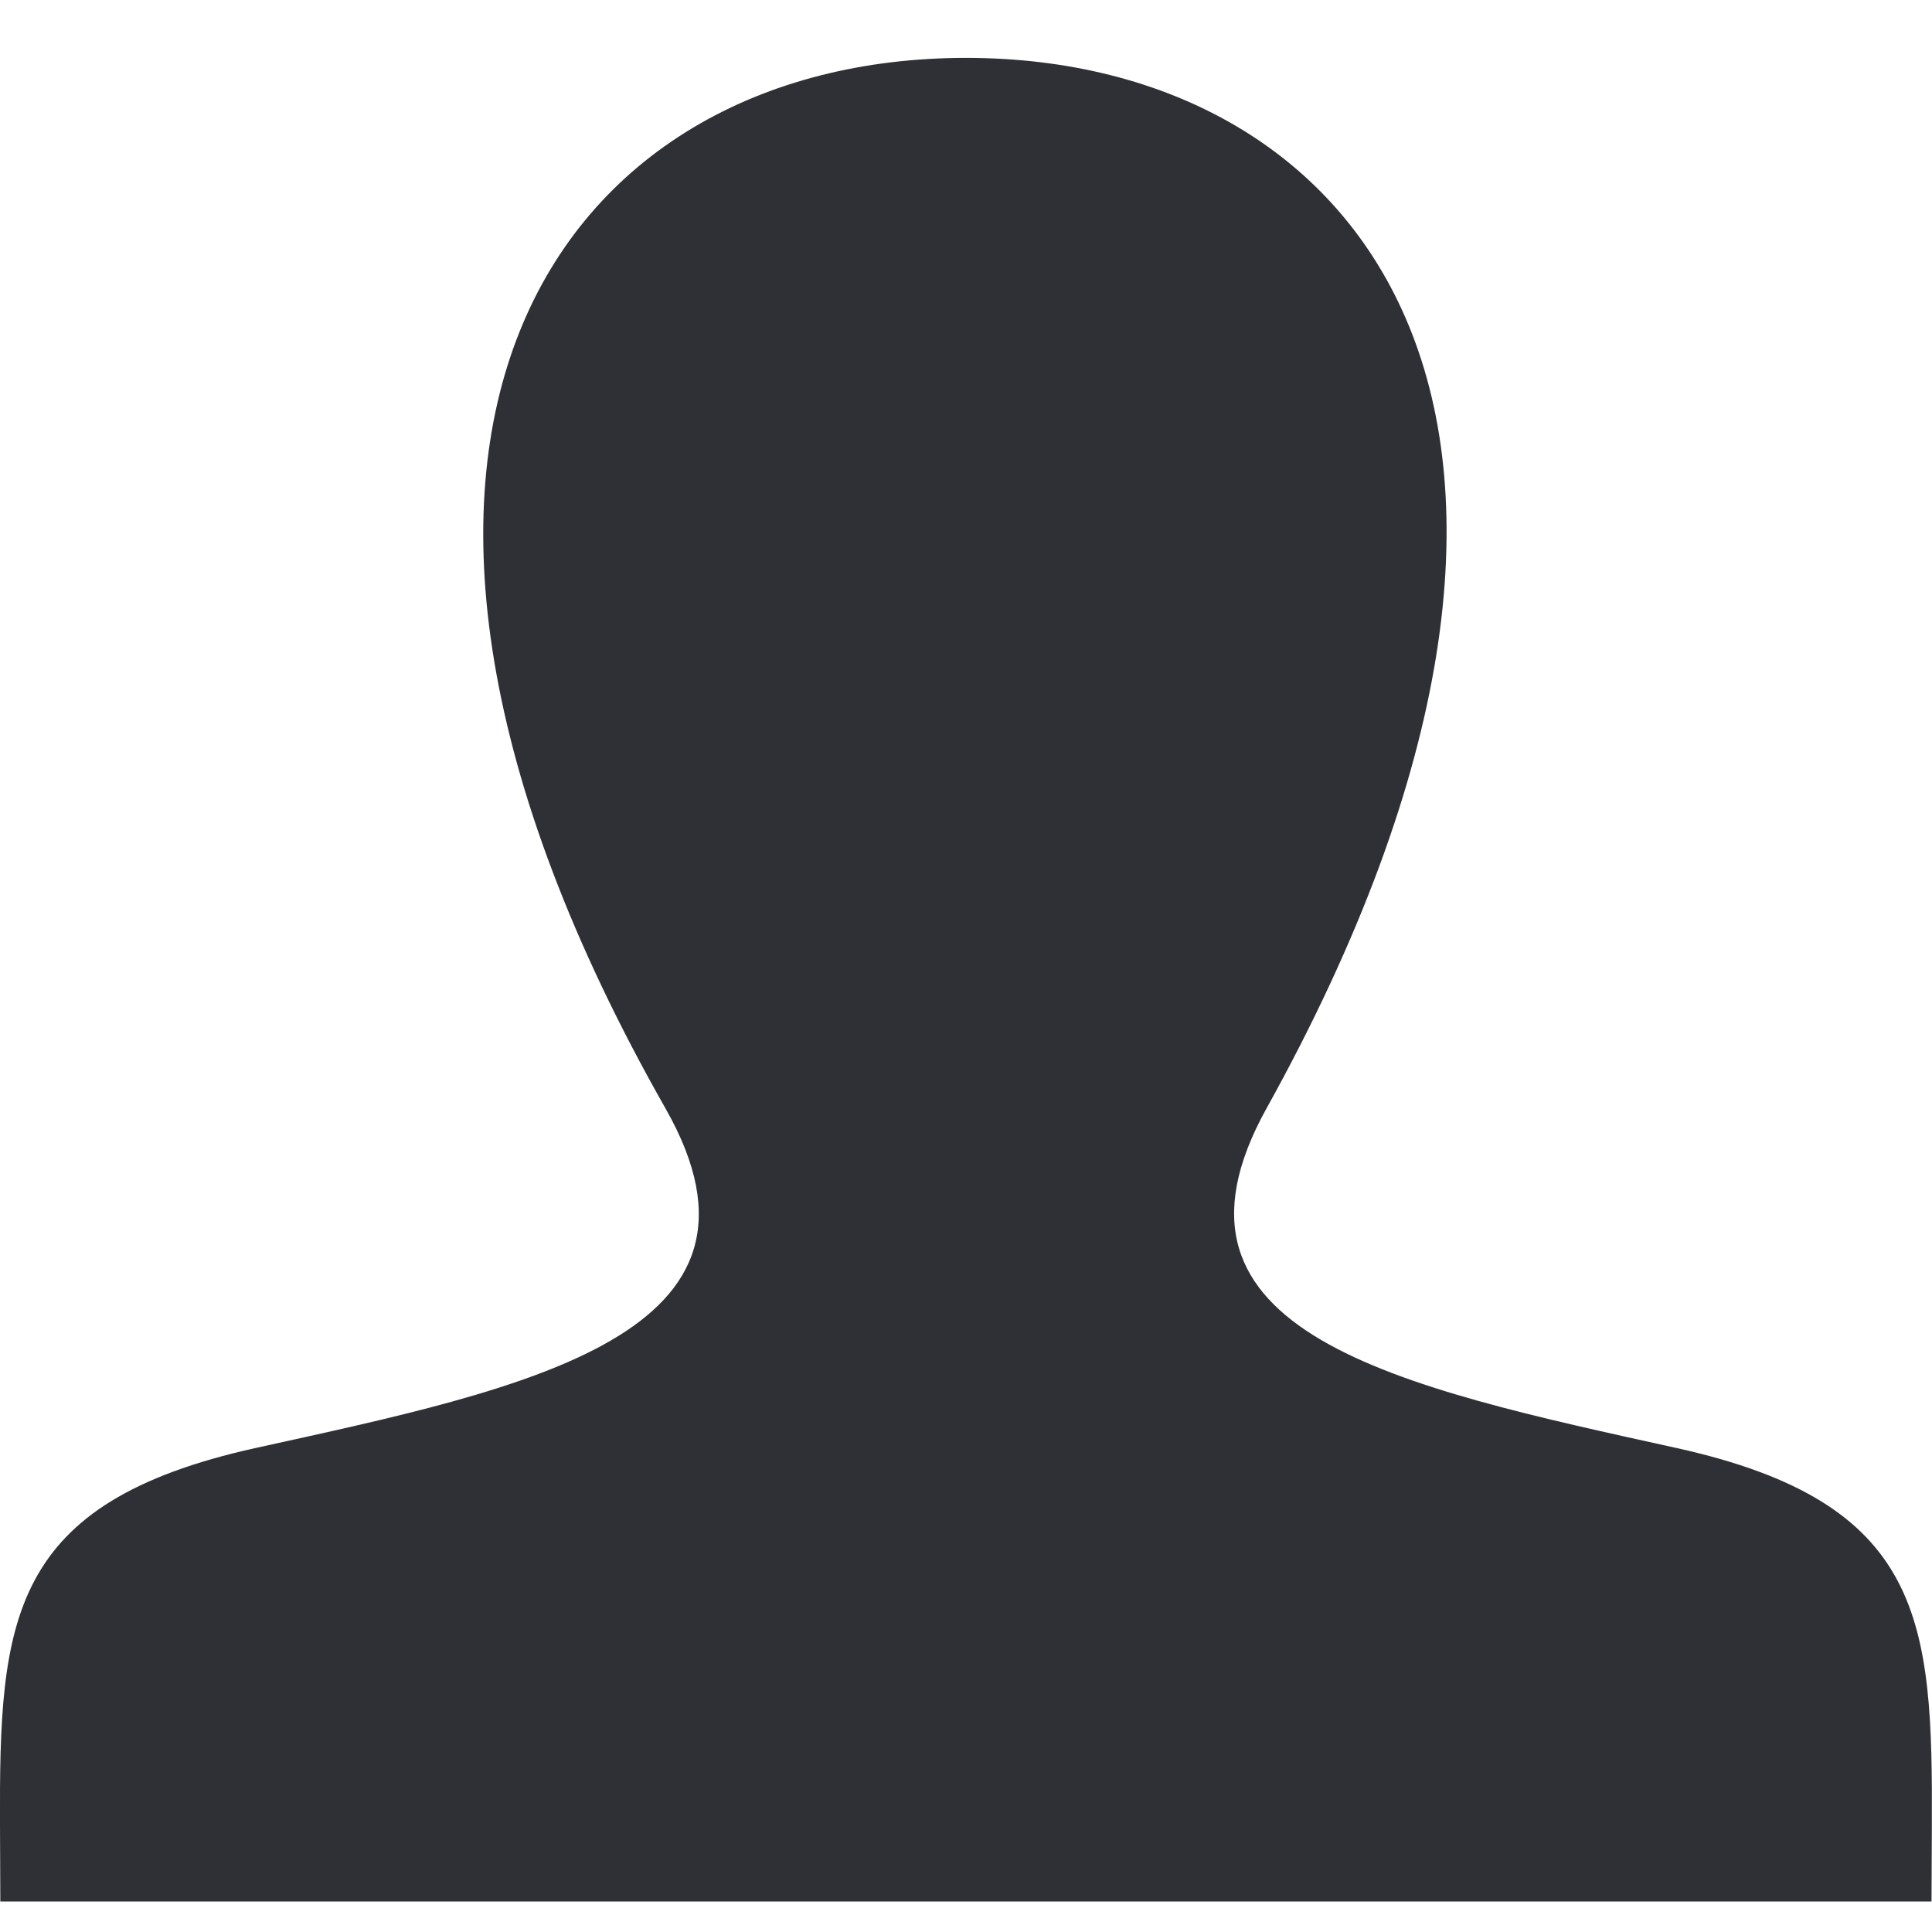 <svg width="24" height="24" viewBox="0 0 24 24" fill="none" xmlns="http://www.w3.org/2000/svg">
<path d="M20.823 17.987C17.384 17.229 14.182 16.565 15.732 13.771C20.453 5.267 16.983 0.719 12.001 0.719C6.918 0.719 3.536 5.442 8.268 13.771C9.865 16.581 6.543 17.246 3.178 17.987C0.105 18.665 -0.01 20.121 0 22.667L0.004 23.621H23.994L23.998 22.696C24.011 20.131 23.907 18.668 20.823 17.987Z" fill="#2F3035"/>
</svg>
